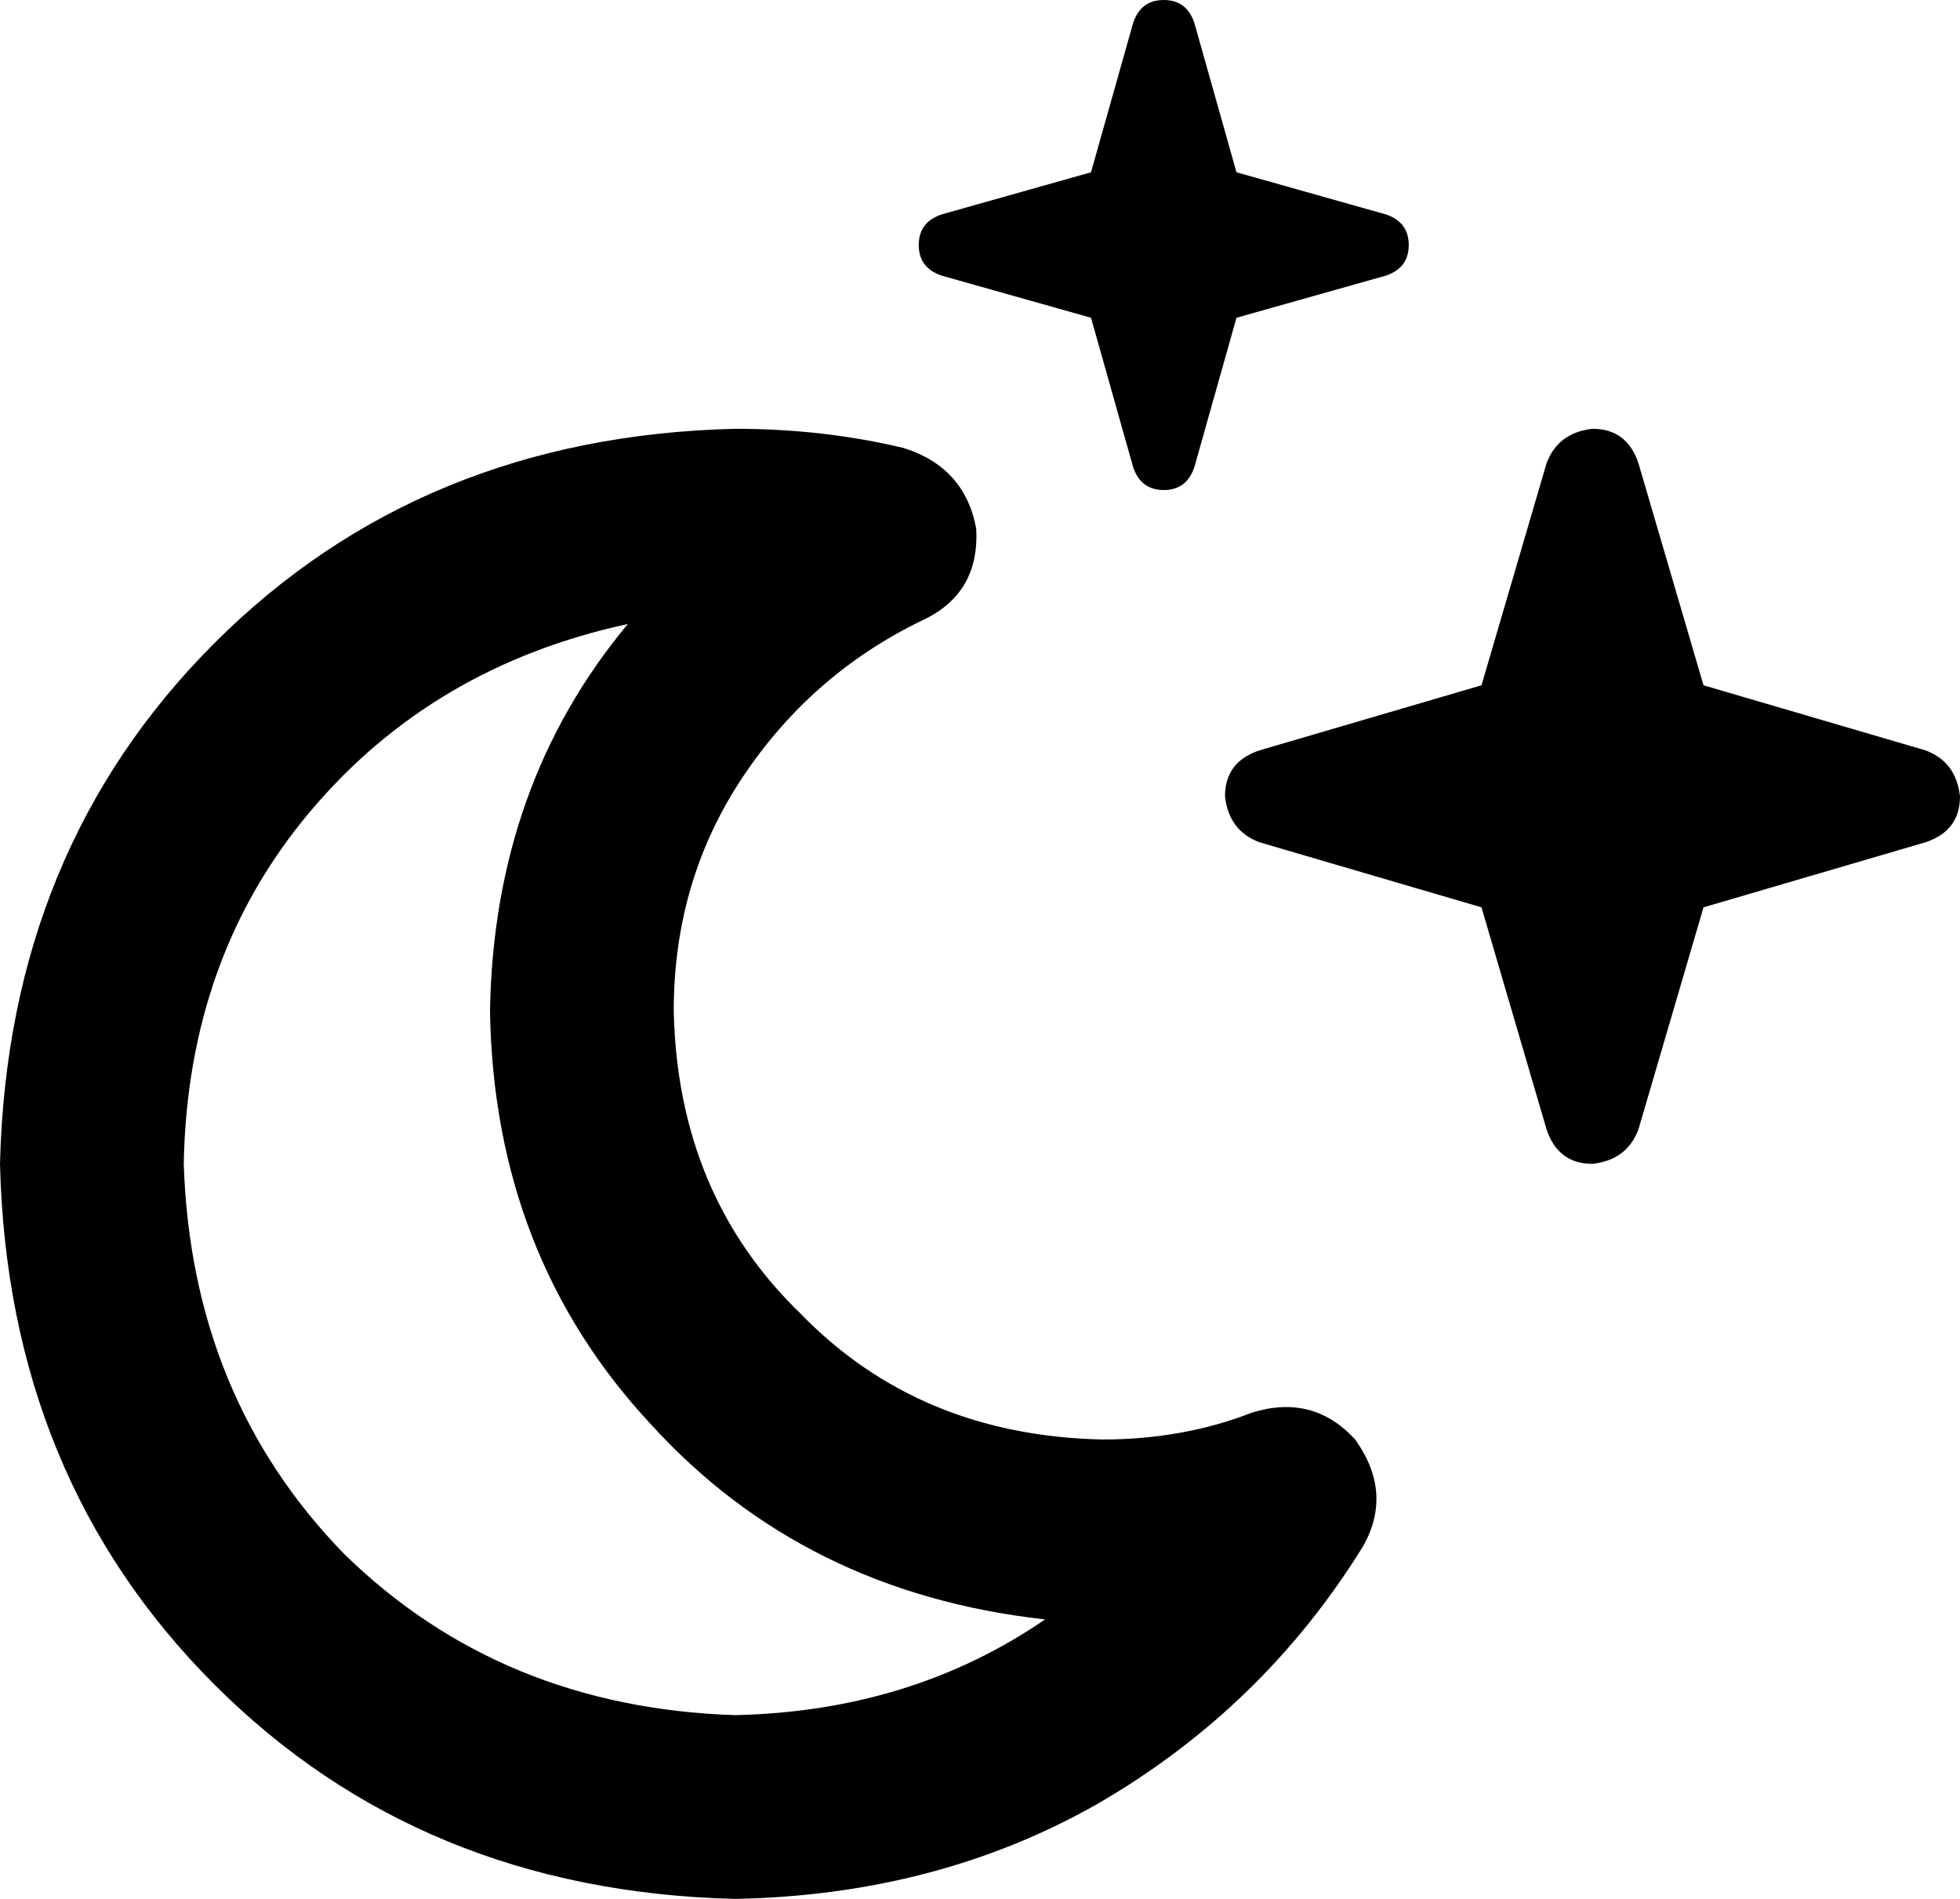 <svg xmlns="http://www.w3.org/2000/svg" viewBox="0 0 512 496">
  <path d="M 296 122 Q 298 128 304 128 Q 310 128 312 122 L 323 83 L 323 83 L 362 72 L 362 72 Q 368 70 368 64 Q 368 58 362 56 L 323 45 L 323 45 L 312 6 L 312 6 Q 310 0 304 0 Q 298 0 296 6 L 285 45 L 285 45 L 246 56 L 246 56 Q 240 58 240 64 Q 240 70 246 72 L 285 83 L 285 83 L 296 122 L 296 122 Z M 404 295 Q 407 304 416 304 Q 425 303 428 295 L 445 237 L 445 237 L 503 220 L 503 220 Q 512 217 512 208 Q 511 199 503 196 L 445 179 L 445 179 L 428 121 L 428 121 Q 425 112 416 112 Q 407 113 404 121 L 387 179 L 387 179 L 329 196 L 329 196 Q 320 199 320 208 Q 321 217 329 220 L 387 237 L 387 237 L 404 295 L 404 295 Z M 48 304 Q 49 250 81 212 L 81 212 L 81 212 Q 113 174 164 163 Q 129 205 128 264 Q 129 328 170 372 Q 210 416 273 423 Q 238 447 192 448 Q 131 446 90 406 Q 50 365 48 304 L 48 304 Z M 192 112 Q 110 114 56 168 L 56 168 L 56 168 Q 2 222 0 304 Q 2 386 56 440 Q 110 494 192 496 Q 245 495 287 471 Q 330 446 356 404 Q 364 390 354 376 Q 343 364 327 369 Q 309 376 288 376 Q 240 375 209 343 Q 177 312 176 264 Q 176 230 194 203 Q 212 176 241 162 Q 256 155 255 138 Q 252 122 236 117 Q 215 112 192 112 L 192 112 Z" />
</svg>